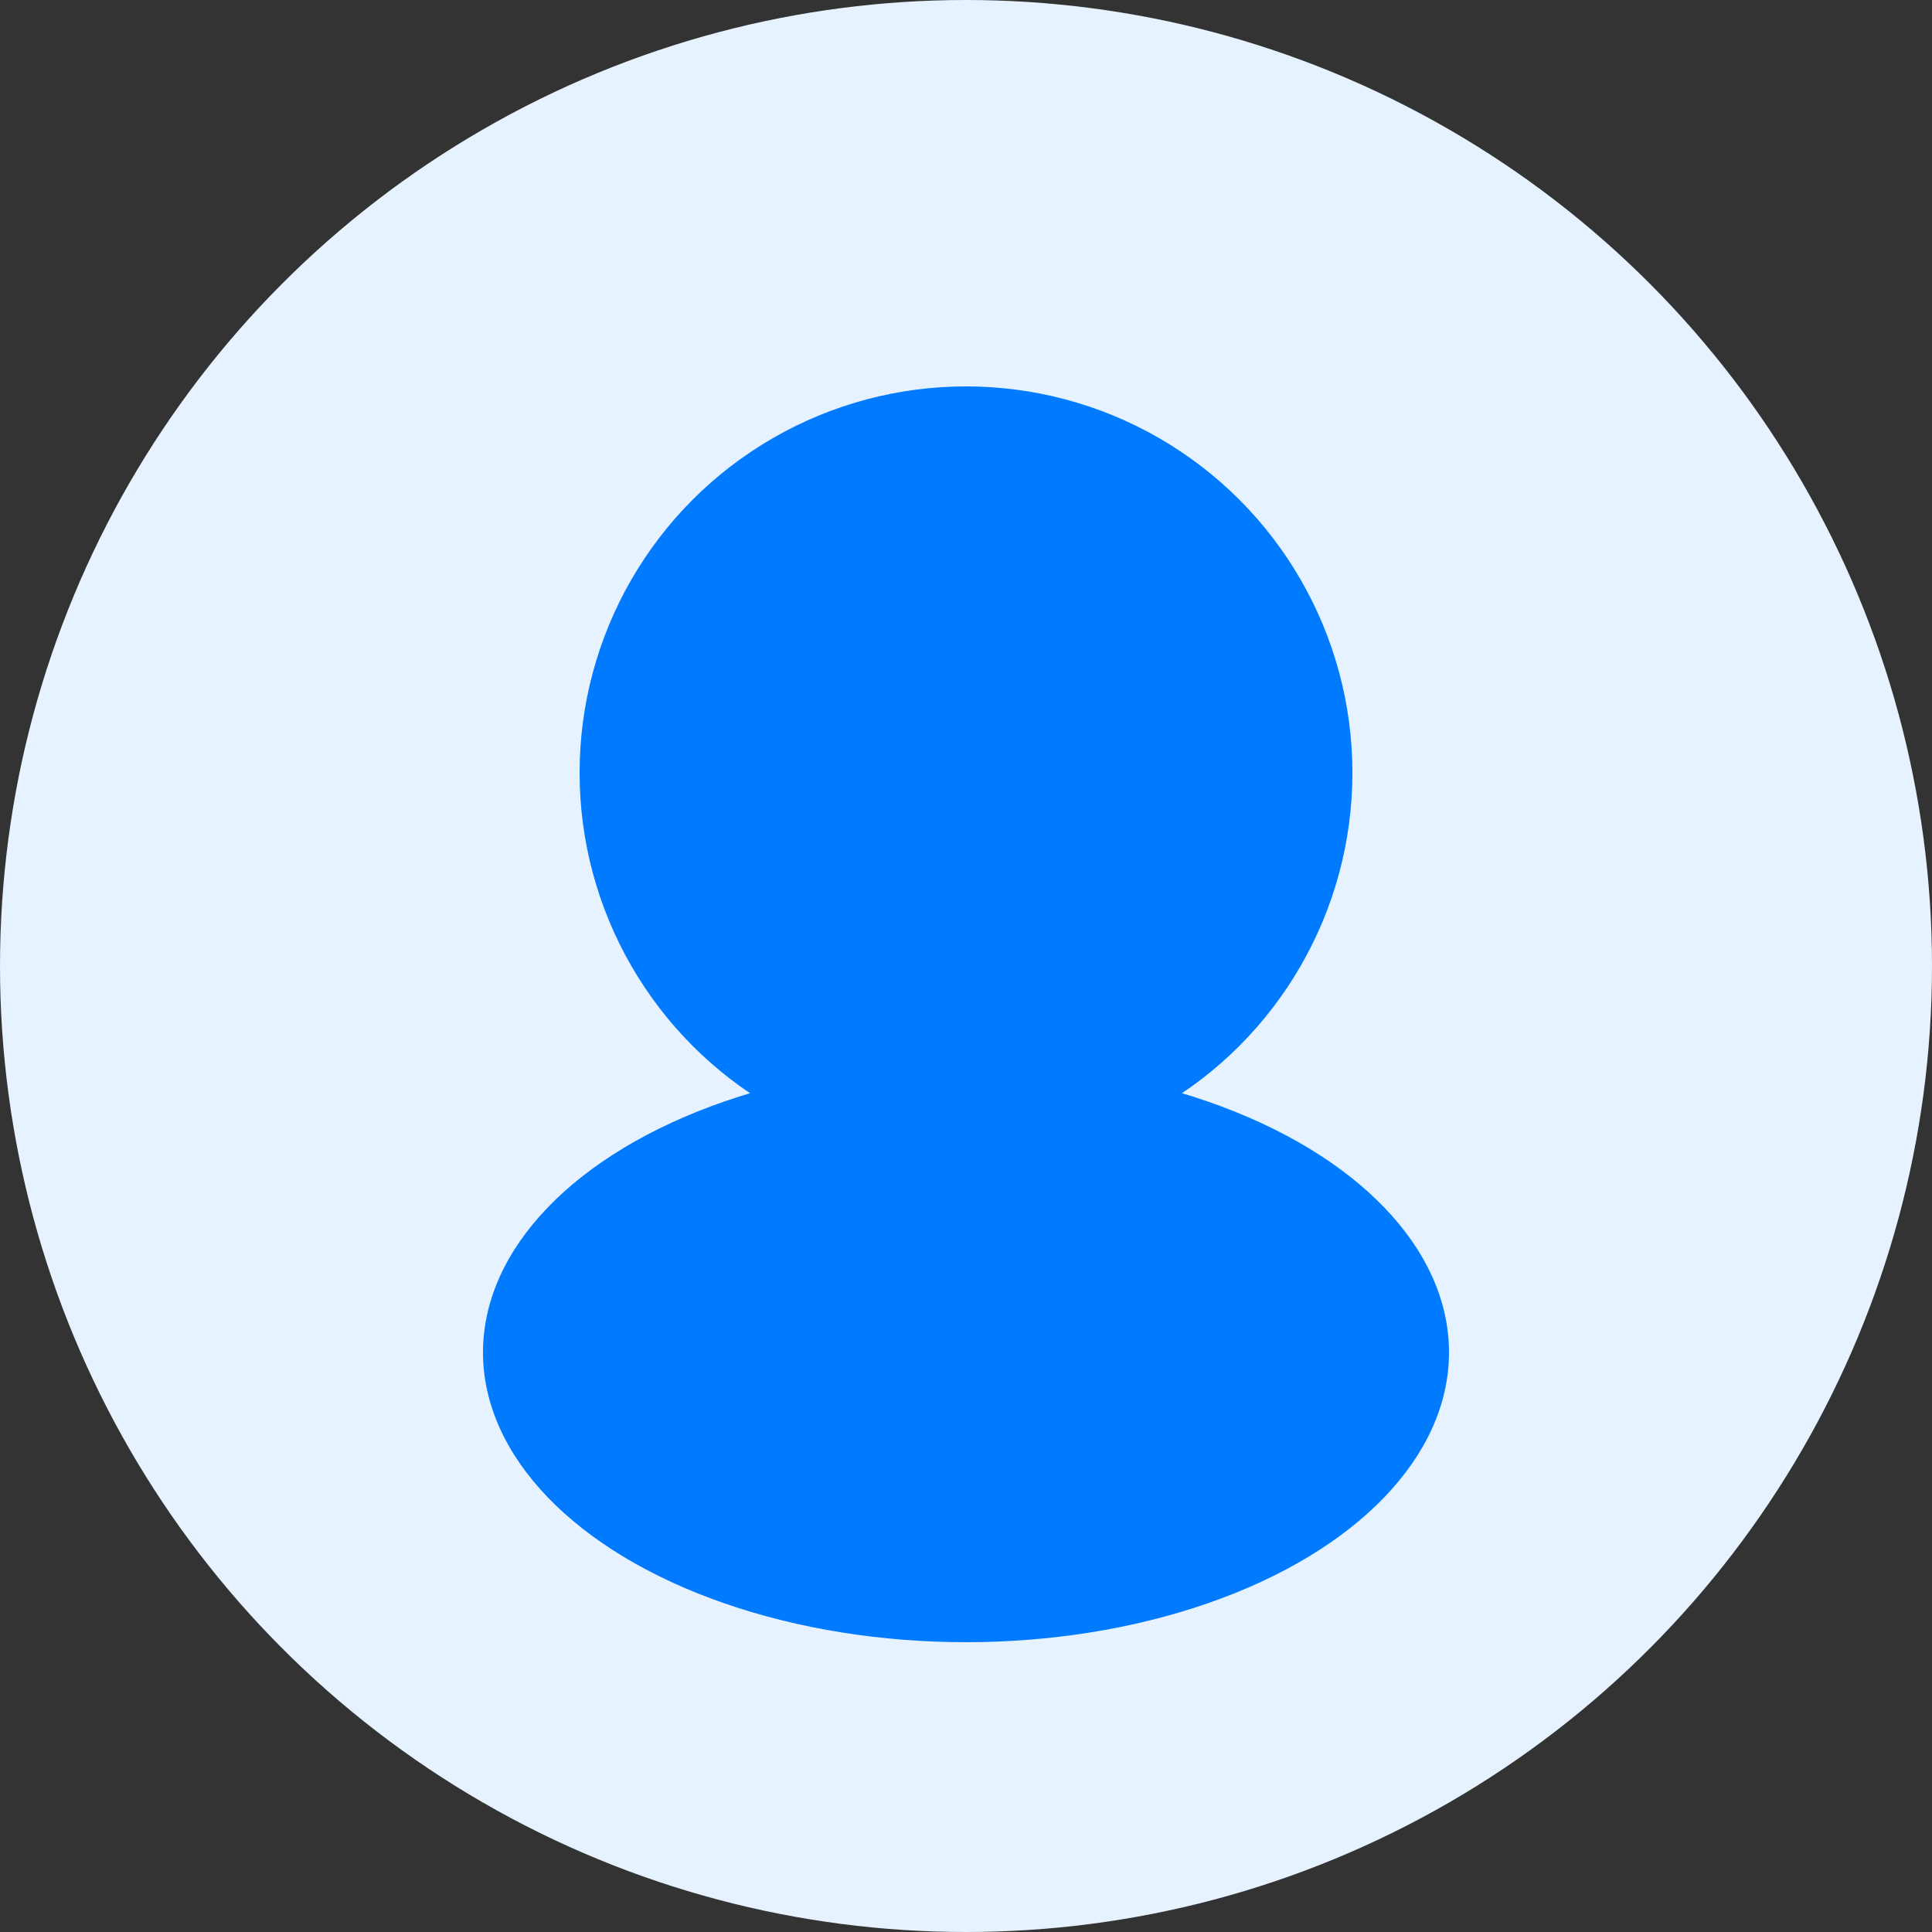 <svg width="200" height="200" xmlns="http://www.w3.org/2000/svg">
  <rect width="100%" height="100%" fill="#333333" stroke="none"/>
  <circle cx="100" cy="100" r="100" fill="#e6f2ff" />
  <circle cx="100" cy="80" r="40" fill="#007bff" />
  <ellipse cx="100" cy="140" rx="50" ry="30" fill="#007bff" />
</svg>